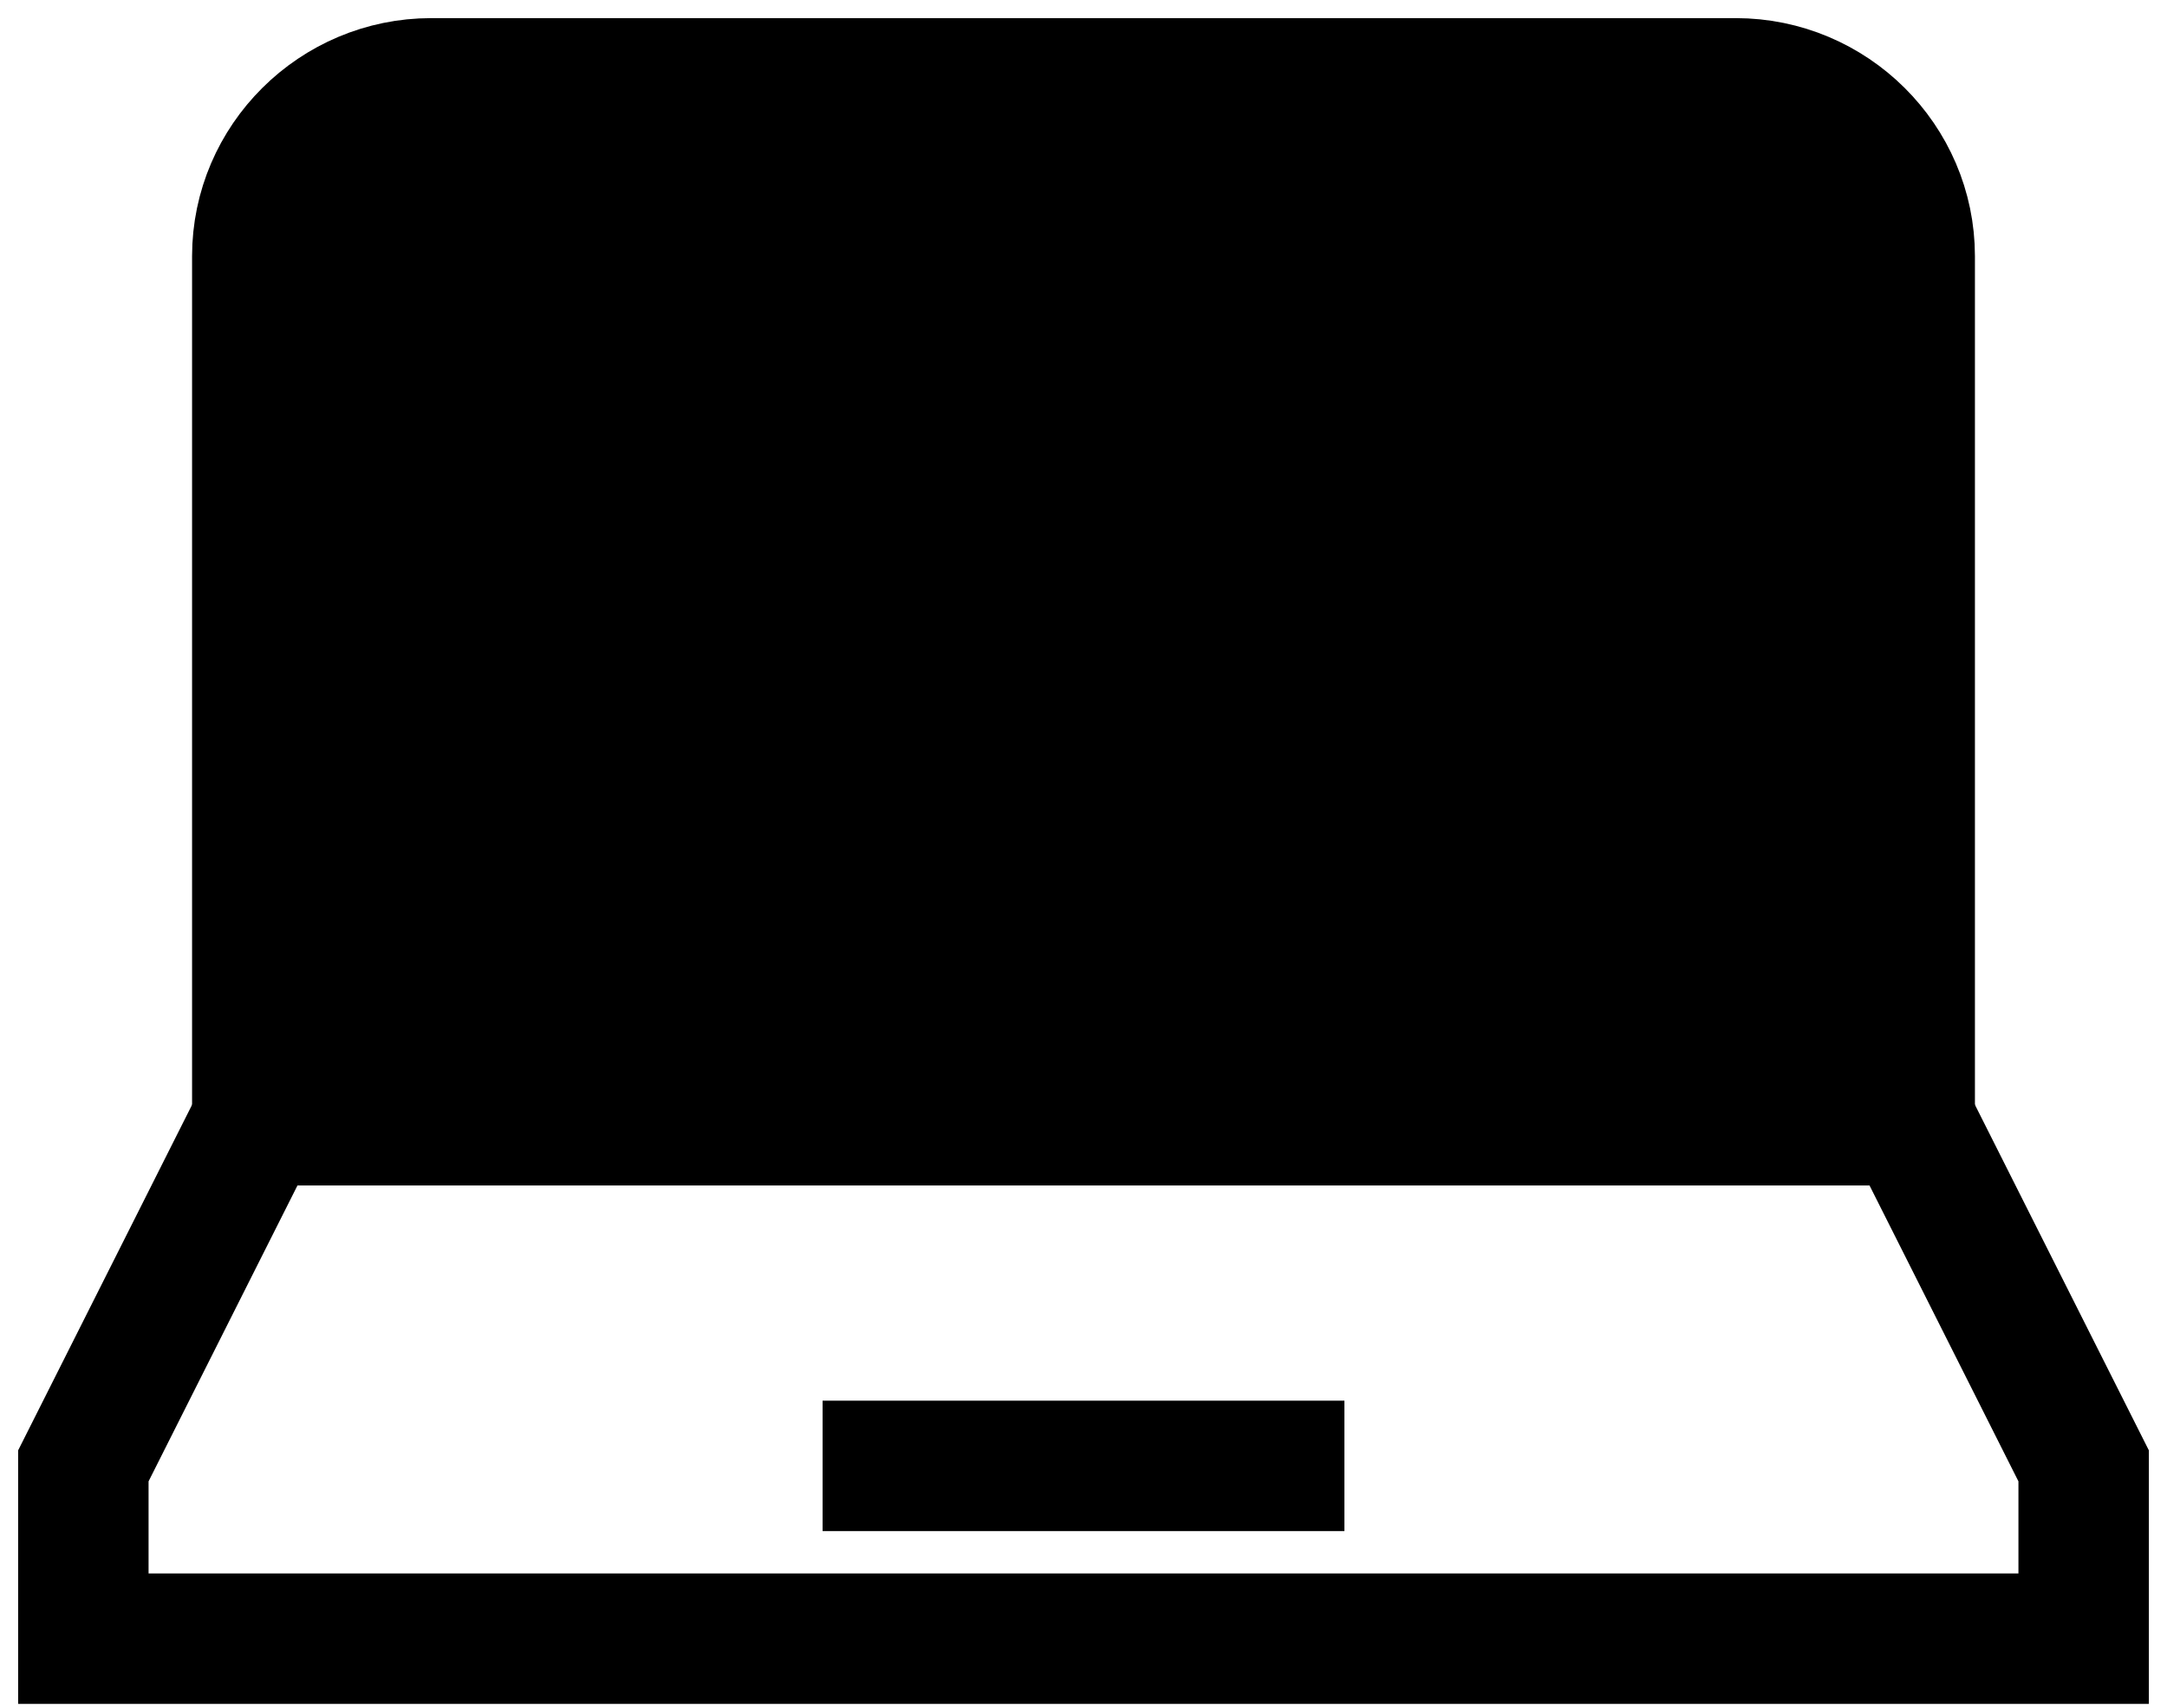 <svg width="52" height="41" viewBox="0 0 52 41" fill="none" xmlns="http://www.w3.org/2000/svg">
<g id="Icon">
<path id="Path" fill-rule="evenodd" clip-rule="evenodd" d="M10.348 2H41.652C43.948 2 45.826 3.867 45.826 6.148V26.889H6.174V6.148C6.174 3.867 8.052 2 10.348 2Z" fill="black" stroke="black" stroke-width="3.13"/>
<path id="Path_2" d="M6.174 26.889L2 35.185V39.333H50V35.185L45.826 26.889" stroke="black" stroke-width="3.13"/>
<path id="Path_3" d="M19.739 35.185H32.261" stroke="black" stroke-width="3.13"/>
</g>
</svg>
